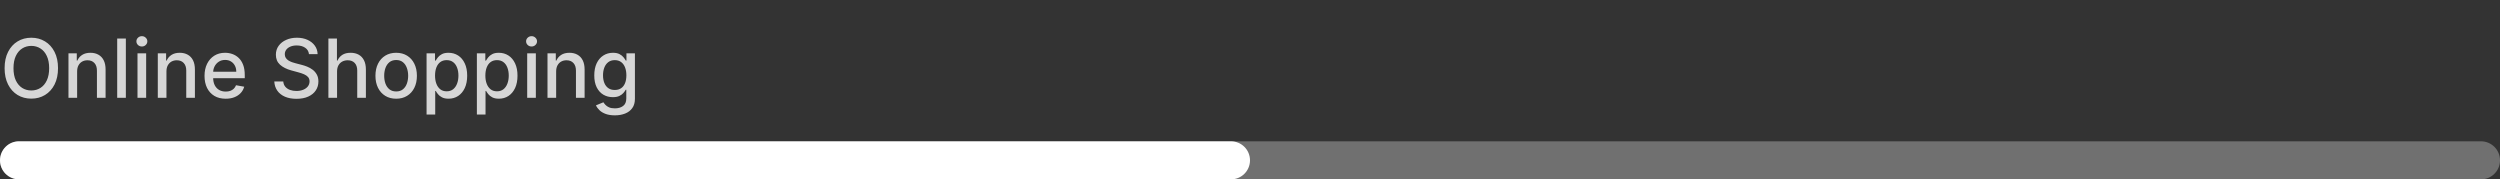 <svg width="460" height="33" viewBox="0 0 460 33" fill="none" xmlns="http://www.w3.org/2000/svg">
<rect x="0" y="0" width="460" height="33" fill="#333333" stroke="none"/>
<path opacity="0.8" d="M10.675 12.546C10.675 13.71 10.462 14.712 10.036 15.55C9.609 16.384 9.025 17.027 8.283 17.478C7.544 17.925 6.705 18.149 5.763 18.149C4.819 18.149 3.975 17.925 3.233 17.478C2.495 17.027 1.912 16.383 1.486 15.544C1.06 14.706 0.847 13.707 0.847 12.546C0.847 11.381 1.06 10.381 1.486 9.547C1.912 8.708 2.495 8.066 3.233 7.618C3.975 7.167 4.819 6.942 5.763 6.942C6.705 6.942 7.544 7.167 8.283 7.618C9.025 8.066 9.609 8.708 10.036 9.547C10.462 10.381 10.675 11.381 10.675 12.546ZM9.045 12.546C9.045 11.658 8.901 10.91 8.613 10.303C8.329 9.692 7.939 9.23 7.441 8.918C6.948 8.602 6.388 8.444 5.763 8.444C5.135 8.444 4.574 8.602 4.08 8.918C3.587 9.23 3.196 9.692 2.908 10.303C2.624 10.91 2.482 11.658 2.482 12.546C2.482 13.433 2.624 14.182 2.908 14.793C3.196 15.401 3.587 15.862 4.08 16.178C4.574 16.491 5.135 16.647 5.763 16.647C6.388 16.647 6.948 16.491 7.441 16.178C7.939 15.862 8.329 15.401 8.613 14.793C8.901 14.182 9.045 13.433 9.045 12.546ZM14.192 13.142V18H12.599V9.818H14.128V11.15H14.229C14.417 10.717 14.712 10.369 15.113 10.106C15.518 9.843 16.028 9.712 16.642 9.712C17.2 9.712 17.688 9.829 18.107 10.063C18.526 10.294 18.851 10.639 19.082 11.097C19.312 11.555 19.428 12.121 19.428 12.796V18H17.835V12.988C17.835 12.395 17.681 11.931 17.372 11.597C17.063 11.26 16.638 11.091 16.099 11.091C15.729 11.091 15.401 11.171 15.113 11.331C14.829 11.491 14.604 11.725 14.437 12.034C14.273 12.339 14.192 12.709 14.192 13.142ZM23.157 7.091V18H21.564V7.091H23.157ZM25.299 18V9.818H26.892V18H25.299ZM26.104 8.556C25.826 8.556 25.589 8.463 25.39 8.279C25.194 8.091 25.097 7.867 25.097 7.608C25.097 7.345 25.194 7.121 25.39 6.936C25.589 6.748 25.826 6.654 26.104 6.654C26.381 6.654 26.617 6.748 26.812 6.936C27.011 7.121 27.11 7.345 27.11 7.608C27.11 7.867 27.011 8.091 26.812 8.279C26.617 8.463 26.381 8.556 26.104 8.556ZM30.627 13.142V18H29.035V9.818H30.563V11.15H30.665C30.853 10.717 31.148 10.369 31.549 10.106C31.954 9.843 32.463 9.712 33.078 9.712C33.635 9.712 34.123 9.829 34.542 10.063C34.961 10.294 35.286 10.639 35.517 11.097C35.748 11.555 35.863 12.121 35.863 12.796V18H34.271V12.988C34.271 12.395 34.116 11.931 33.807 11.597C33.498 11.26 33.074 11.091 32.534 11.091C32.165 11.091 31.836 11.171 31.549 11.331C31.265 11.491 31.039 11.725 30.872 12.034C30.709 12.339 30.627 12.709 30.627 13.142ZM41.526 18.165C40.719 18.165 40.025 17.993 39.443 17.648C38.864 17.3 38.417 16.812 38.101 16.184C37.788 15.552 37.632 14.811 37.632 13.962C37.632 13.124 37.788 12.386 38.101 11.746C38.417 11.107 38.857 10.608 39.422 10.25C39.99 9.891 40.654 9.712 41.414 9.712C41.875 9.712 42.323 9.788 42.756 9.941C43.189 10.093 43.578 10.333 43.923 10.66C44.267 10.986 44.539 11.411 44.738 11.933C44.937 12.451 45.036 13.082 45.036 13.824V14.389H38.532V13.195H43.475C43.475 12.776 43.39 12.405 43.219 12.082C43.049 11.755 42.809 11.498 42.5 11.31C42.195 11.121 41.836 11.027 41.424 11.027C40.977 11.027 40.586 11.137 40.253 11.358C39.922 11.574 39.667 11.858 39.486 12.21C39.308 12.558 39.219 12.936 39.219 13.345V14.277C39.219 14.823 39.315 15.289 39.507 15.672C39.702 16.056 39.974 16.349 40.322 16.551C40.67 16.75 41.076 16.849 41.542 16.849C41.843 16.849 42.119 16.807 42.367 16.722C42.616 16.633 42.831 16.501 43.012 16.327C43.193 16.153 43.331 15.939 43.427 15.683L44.935 15.954C44.814 16.398 44.597 16.787 44.285 17.121C43.976 17.451 43.587 17.709 43.118 17.893C42.653 18.075 42.122 18.165 41.526 18.165ZM56.851 9.957C56.794 9.452 56.559 9.062 56.148 8.785C55.736 8.504 55.217 8.364 54.592 8.364C54.145 8.364 53.758 8.435 53.431 8.577C53.104 8.716 52.85 8.907 52.669 9.152C52.492 9.394 52.403 9.669 52.403 9.978C52.403 10.237 52.463 10.461 52.584 10.649C52.708 10.837 52.87 10.995 53.069 11.123C53.271 11.248 53.488 11.352 53.718 11.438C53.949 11.519 54.171 11.587 54.384 11.64L55.45 11.917C55.798 12.002 56.155 12.117 56.52 12.263C56.886 12.409 57.225 12.601 57.538 12.838C57.85 13.076 58.102 13.371 58.294 13.723C58.489 14.074 58.587 14.495 58.587 14.985C58.587 15.603 58.427 16.152 58.108 16.631C57.792 17.11 57.332 17.489 56.728 17.766C56.128 18.043 55.402 18.181 54.549 18.181C53.733 18.181 53.026 18.052 52.429 17.792C51.833 17.533 51.366 17.166 51.029 16.69C50.691 16.21 50.505 15.642 50.469 14.985H52.12C52.152 15.379 52.28 15.708 52.504 15.97C52.731 16.23 53.021 16.423 53.372 16.551C53.727 16.675 54.116 16.738 54.539 16.738C55.004 16.738 55.418 16.665 55.78 16.519C56.146 16.37 56.433 16.164 56.643 15.901C56.852 15.635 56.957 15.324 56.957 14.969C56.957 14.646 56.865 14.381 56.68 14.175C56.499 13.97 56.252 13.799 55.94 13.664C55.631 13.529 55.281 13.41 54.89 13.307L53.601 12.956C52.728 12.718 52.035 12.368 51.524 11.906C51.016 11.445 50.762 10.834 50.762 10.074C50.762 9.445 50.933 8.897 51.273 8.428C51.614 7.959 52.076 7.595 52.658 7.336C53.241 7.073 53.898 6.942 54.629 6.942C55.368 6.942 56.02 7.071 56.584 7.331C57.152 7.59 57.6 7.947 57.927 8.401C58.253 8.852 58.424 9.371 58.438 9.957H56.851ZM62.019 13.142V18H60.426V7.091H61.998V11.15H62.099C62.291 10.71 62.584 10.36 62.978 10.101C63.372 9.841 63.887 9.712 64.522 9.712C65.084 9.712 65.573 9.827 65.993 10.058C66.415 10.289 66.742 10.633 66.973 11.091C67.207 11.546 67.324 12.114 67.324 12.796V18H65.731V12.988C65.731 12.387 65.577 11.922 65.268 11.592C64.959 11.258 64.529 11.091 63.979 11.091C63.603 11.091 63.265 11.171 62.967 11.331C62.672 11.491 62.44 11.725 62.269 12.034C62.102 12.339 62.019 12.709 62.019 13.142ZM72.896 18.165C72.129 18.165 71.46 17.989 70.888 17.638C70.316 17.286 69.872 16.794 69.556 16.162C69.24 15.53 69.082 14.791 69.082 13.946C69.082 13.098 69.24 12.355 69.556 11.72C69.872 11.084 70.316 10.591 70.888 10.239C71.46 9.887 72.129 9.712 72.896 9.712C73.663 9.712 74.332 9.887 74.904 10.239C75.476 10.591 75.92 11.084 76.236 11.72C76.552 12.355 76.71 13.098 76.71 13.946C76.71 14.791 76.552 15.53 76.236 16.162C75.92 16.794 75.476 17.286 74.904 17.638C74.332 17.989 73.663 18.165 72.896 18.165ZM72.901 16.828C73.398 16.828 73.81 16.697 74.137 16.434C74.464 16.171 74.705 15.821 74.862 15.385C75.021 14.948 75.101 14.467 75.101 13.941C75.101 13.419 75.021 12.94 74.862 12.503C74.705 12.062 74.464 11.709 74.137 11.443C73.81 11.177 73.398 11.043 72.901 11.043C72.401 11.043 71.985 11.177 71.655 11.443C71.328 11.709 71.085 12.062 70.925 12.503C70.769 12.94 70.691 13.419 70.691 13.941C70.691 14.467 70.769 14.948 70.925 15.385C71.085 15.821 71.328 16.171 71.655 16.434C71.985 16.697 72.401 16.828 72.901 16.828ZM78.488 21.068V9.818H80.043V11.145H80.176C80.269 10.974 80.402 10.777 80.576 10.553C80.75 10.329 80.991 10.134 81.3 9.967C81.609 9.797 82.017 9.712 82.525 9.712C83.186 9.712 83.775 9.879 84.294 10.212C84.812 10.546 85.219 11.027 85.514 11.656C85.812 12.284 85.961 13.041 85.961 13.925C85.961 14.809 85.814 15.568 85.519 16.2C85.224 16.828 84.819 17.313 84.304 17.654C83.79 17.991 83.202 18.16 82.541 18.16C82.044 18.16 81.638 18.076 81.322 17.909C81.009 17.742 80.764 17.547 80.586 17.323C80.409 17.1 80.272 16.901 80.176 16.727H80.08V21.068H78.488ZM80.048 13.909C80.048 14.484 80.132 14.989 80.299 15.422C80.466 15.855 80.707 16.194 81.023 16.439C81.339 16.681 81.726 16.802 82.184 16.802C82.66 16.802 83.058 16.675 83.378 16.423C83.697 16.168 83.939 15.821 84.102 15.385C84.269 14.948 84.352 14.456 84.352 13.909C84.352 13.369 84.271 12.885 84.107 12.455C83.948 12.025 83.706 11.686 83.383 11.438C83.063 11.189 82.664 11.065 82.184 11.065C81.723 11.065 81.332 11.184 81.013 11.421C80.697 11.659 80.457 11.992 80.293 12.418C80.13 12.844 80.048 13.341 80.048 13.909ZM87.746 21.068V9.818H89.301V11.145H89.434C89.526 10.974 89.659 10.777 89.834 10.553C90.007 10.329 90.249 10.134 90.558 9.967C90.867 9.797 91.275 9.712 91.783 9.712C92.444 9.712 93.033 9.879 93.552 10.212C94.07 10.546 94.477 11.027 94.771 11.656C95.07 12.284 95.219 13.041 95.219 13.925C95.219 14.809 95.072 15.568 94.777 16.2C94.482 16.828 94.077 17.313 93.562 17.654C93.047 17.991 92.46 18.16 91.799 18.16C91.302 18.16 90.895 18.076 90.579 17.909C90.267 17.742 90.022 17.547 89.844 17.323C89.667 17.1 89.53 16.901 89.434 16.727H89.338V21.068H87.746ZM89.306 13.909C89.306 14.484 89.39 14.989 89.557 15.422C89.724 15.855 89.965 16.194 90.281 16.439C90.597 16.681 90.984 16.802 91.442 16.802C91.918 16.802 92.316 16.675 92.635 16.423C92.955 16.168 93.197 15.821 93.36 15.385C93.527 14.948 93.61 14.456 93.61 13.909C93.61 13.369 93.528 12.885 93.365 12.455C93.205 12.025 92.964 11.686 92.641 11.438C92.321 11.189 91.922 11.065 91.442 11.065C90.981 11.065 90.59 11.184 90.27 11.421C89.954 11.659 89.715 11.992 89.551 12.418C89.388 12.844 89.306 13.341 89.306 13.909ZM97.003 18V9.818H98.596V18H97.003ZM97.808 8.556C97.531 8.556 97.293 8.463 97.094 8.279C96.898 8.091 96.801 7.867 96.801 7.608C96.801 7.345 96.898 7.121 97.094 6.936C97.293 6.748 97.531 6.654 97.808 6.654C98.085 6.654 98.321 6.748 98.516 6.936C98.715 7.121 98.814 7.345 98.814 7.608C98.814 7.867 98.715 8.091 98.516 8.279C98.321 8.463 98.085 8.556 97.808 8.556ZM102.331 13.142V18H100.739V9.818H102.267V11.15H102.369C102.557 10.717 102.852 10.369 103.253 10.106C103.658 9.843 104.167 9.712 104.782 9.712C105.339 9.712 105.827 9.829 106.246 10.063C106.665 10.294 106.99 10.639 107.221 11.097C107.452 11.555 107.567 12.121 107.567 12.796V18H105.975V12.988C105.975 12.395 105.82 11.931 105.511 11.597C105.202 11.26 104.778 11.091 104.238 11.091C103.869 11.091 103.54 11.171 103.253 11.331C102.969 11.491 102.743 11.725 102.576 12.034C102.413 12.339 102.331 12.709 102.331 13.142ZM113.134 21.223C112.484 21.223 111.925 21.137 111.456 20.967C110.991 20.797 110.611 20.571 110.316 20.291C110.021 20.014 109.801 19.712 109.656 19.385L111.025 18.82C111.12 18.97 111.248 19.131 111.408 19.305C111.571 19.479 111.792 19.628 112.069 19.753C112.349 19.877 112.71 19.939 113.15 19.939C113.754 19.939 114.252 19.793 114.647 19.502C115.041 19.211 115.238 18.749 115.238 18.117V16.509H115.137C115.041 16.683 114.902 16.876 114.721 17.089C114.544 17.302 114.299 17.487 113.986 17.643C113.674 17.799 113.267 17.878 112.766 17.878C112.12 17.878 111.538 17.727 111.019 17.425C110.504 17.119 110.096 16.67 109.794 16.077C109.496 15.48 109.347 14.747 109.347 13.877C109.347 13.007 109.494 12.261 109.789 11.64C110.087 11.018 110.495 10.543 111.014 10.212C111.532 9.879 112.12 9.712 112.777 9.712C113.285 9.712 113.695 9.797 114.007 9.967C114.32 10.134 114.563 10.329 114.737 10.553C114.915 10.777 115.051 10.974 115.147 11.145H115.265V9.818H116.825V18.181C116.825 18.877 116.662 19.449 116.335 19.896C116.009 20.347 115.566 20.681 115.009 20.898C114.455 21.114 113.83 21.223 113.134 21.223ZM113.118 16.556C113.576 16.556 113.963 16.45 114.279 16.237C114.599 16.02 114.84 15.711 115.004 15.31C115.17 14.905 115.254 14.421 115.254 13.856C115.254 13.305 115.172 12.821 115.009 12.402C114.846 11.983 114.606 11.656 114.29 11.421C113.974 11.184 113.583 11.065 113.118 11.065C112.638 11.065 112.239 11.189 111.919 11.438C111.6 11.682 111.358 12.016 111.195 12.439C111.035 12.861 110.955 13.334 110.955 13.856C110.955 14.392 111.037 14.863 111.2 15.267C111.364 15.672 111.605 15.988 111.925 16.216C112.248 16.443 112.646 16.556 113.118 16.556Z" fill="white"/>
<path d="M0 29.5C0 27.567 1.567 26 3.5 26H456.5C458.433 26 460 27.567 460 29.5C460 31.433 458.433 33 456.5 33H3.5C1.567 33 0 31.433 0 29.5Z" fill="white" fill-opacity="0.3"/>
<path d="M0 29.5C0 27.567 1.567 26 3.5 26H226.5C228.433 26 230 27.567 230 29.5C230 31.433 228.433 33 226.5 33H3.5C1.567 33 0 31.433 0 29.5Z" fill="white"/>
</svg>
